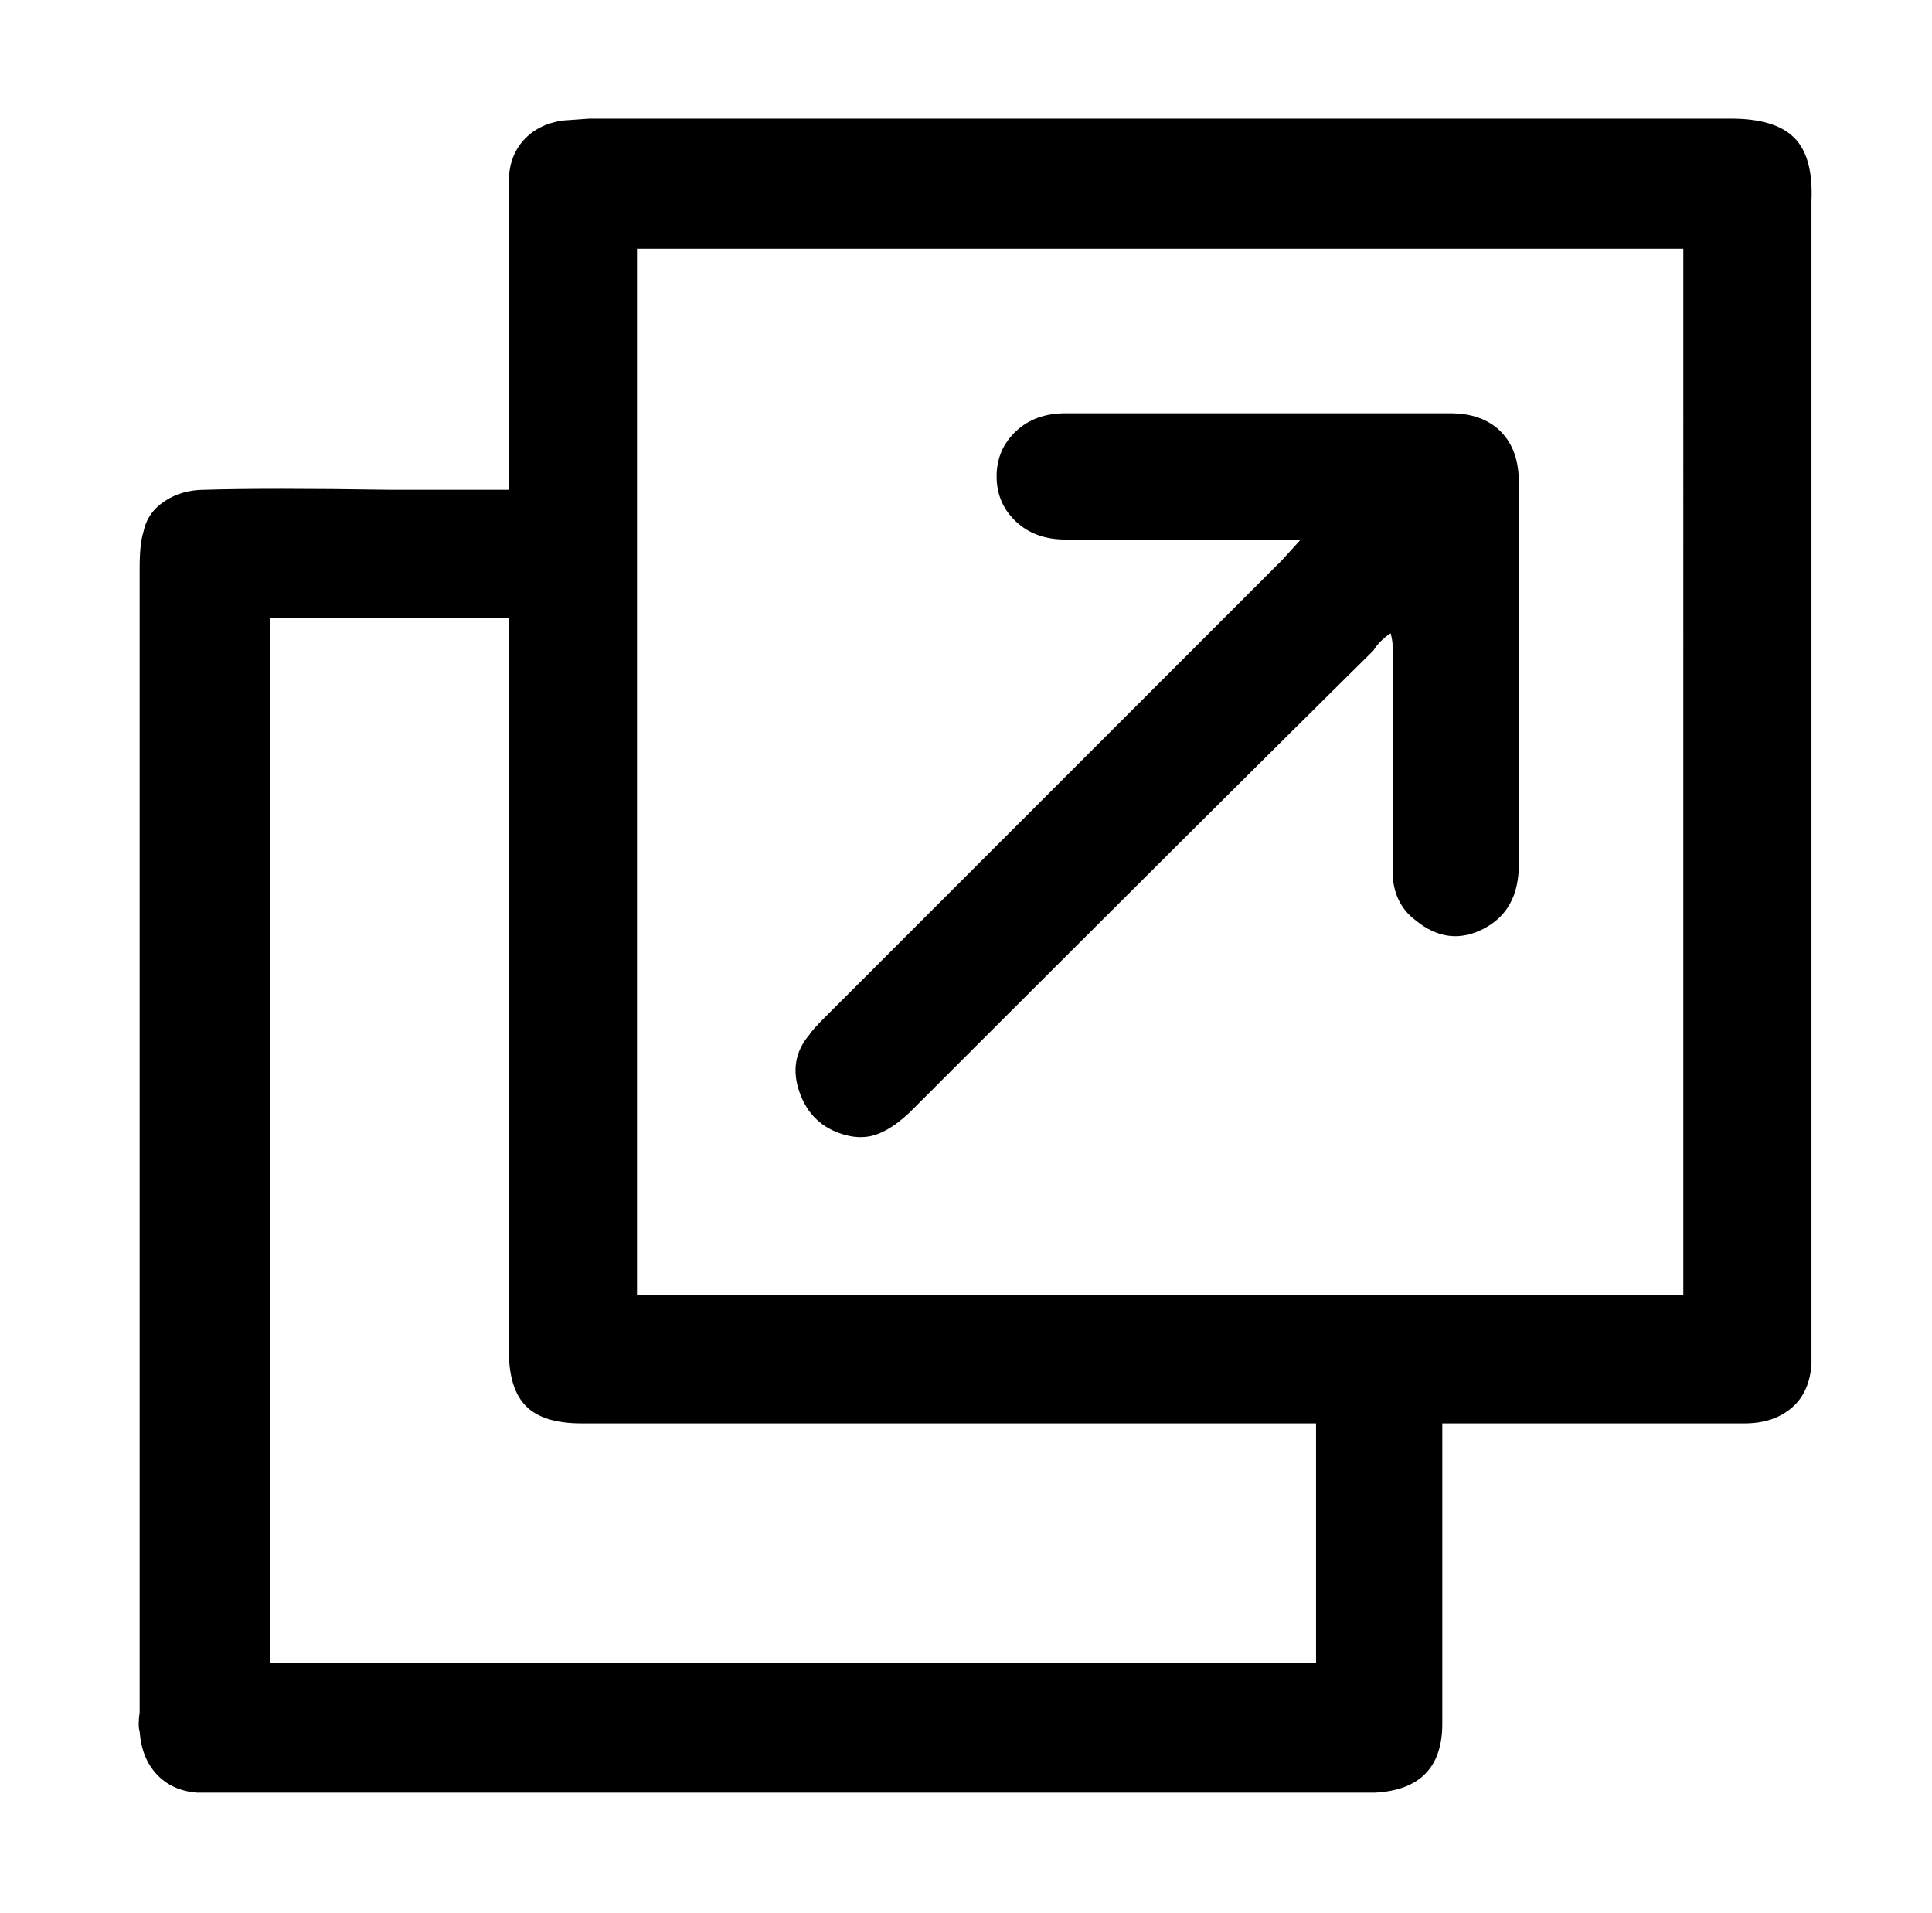 <svg xmlns="http://www.w3.org/2000/svg" viewBox="-10 0 1010 1000"><path d="M895 62H298l-14 1q-13 2-20.5 10.5T256 95v161h-62q-65-1-97 0-12 0-21 6t-11 16q-2 6-2 19v598q-1 7 0 10 1 14 9 22.5t21 9.5h616q35-2 35-36V744h158q15 0 24.5-8t10.5-23V105q1-23-9-33t-33-10zM678 869H131V323h125v383q0 20 9 29t29 9h384zm192-192H323V130h547zm-439-84q10 3 18.5-.5T467 580q160-160 241-240 3-5 9-9 1 4 1 6v118q0 17 12 26 17 14 35.5 4.5T784 452V252q0-17-9.5-26.5T748 216H547q-16 0-26 9.5T511 249t10 23.5 26 9.5h123l-10 11-159 159-81 81q-5 5-7 8-11 13-5 30t23 22z"/></svg>